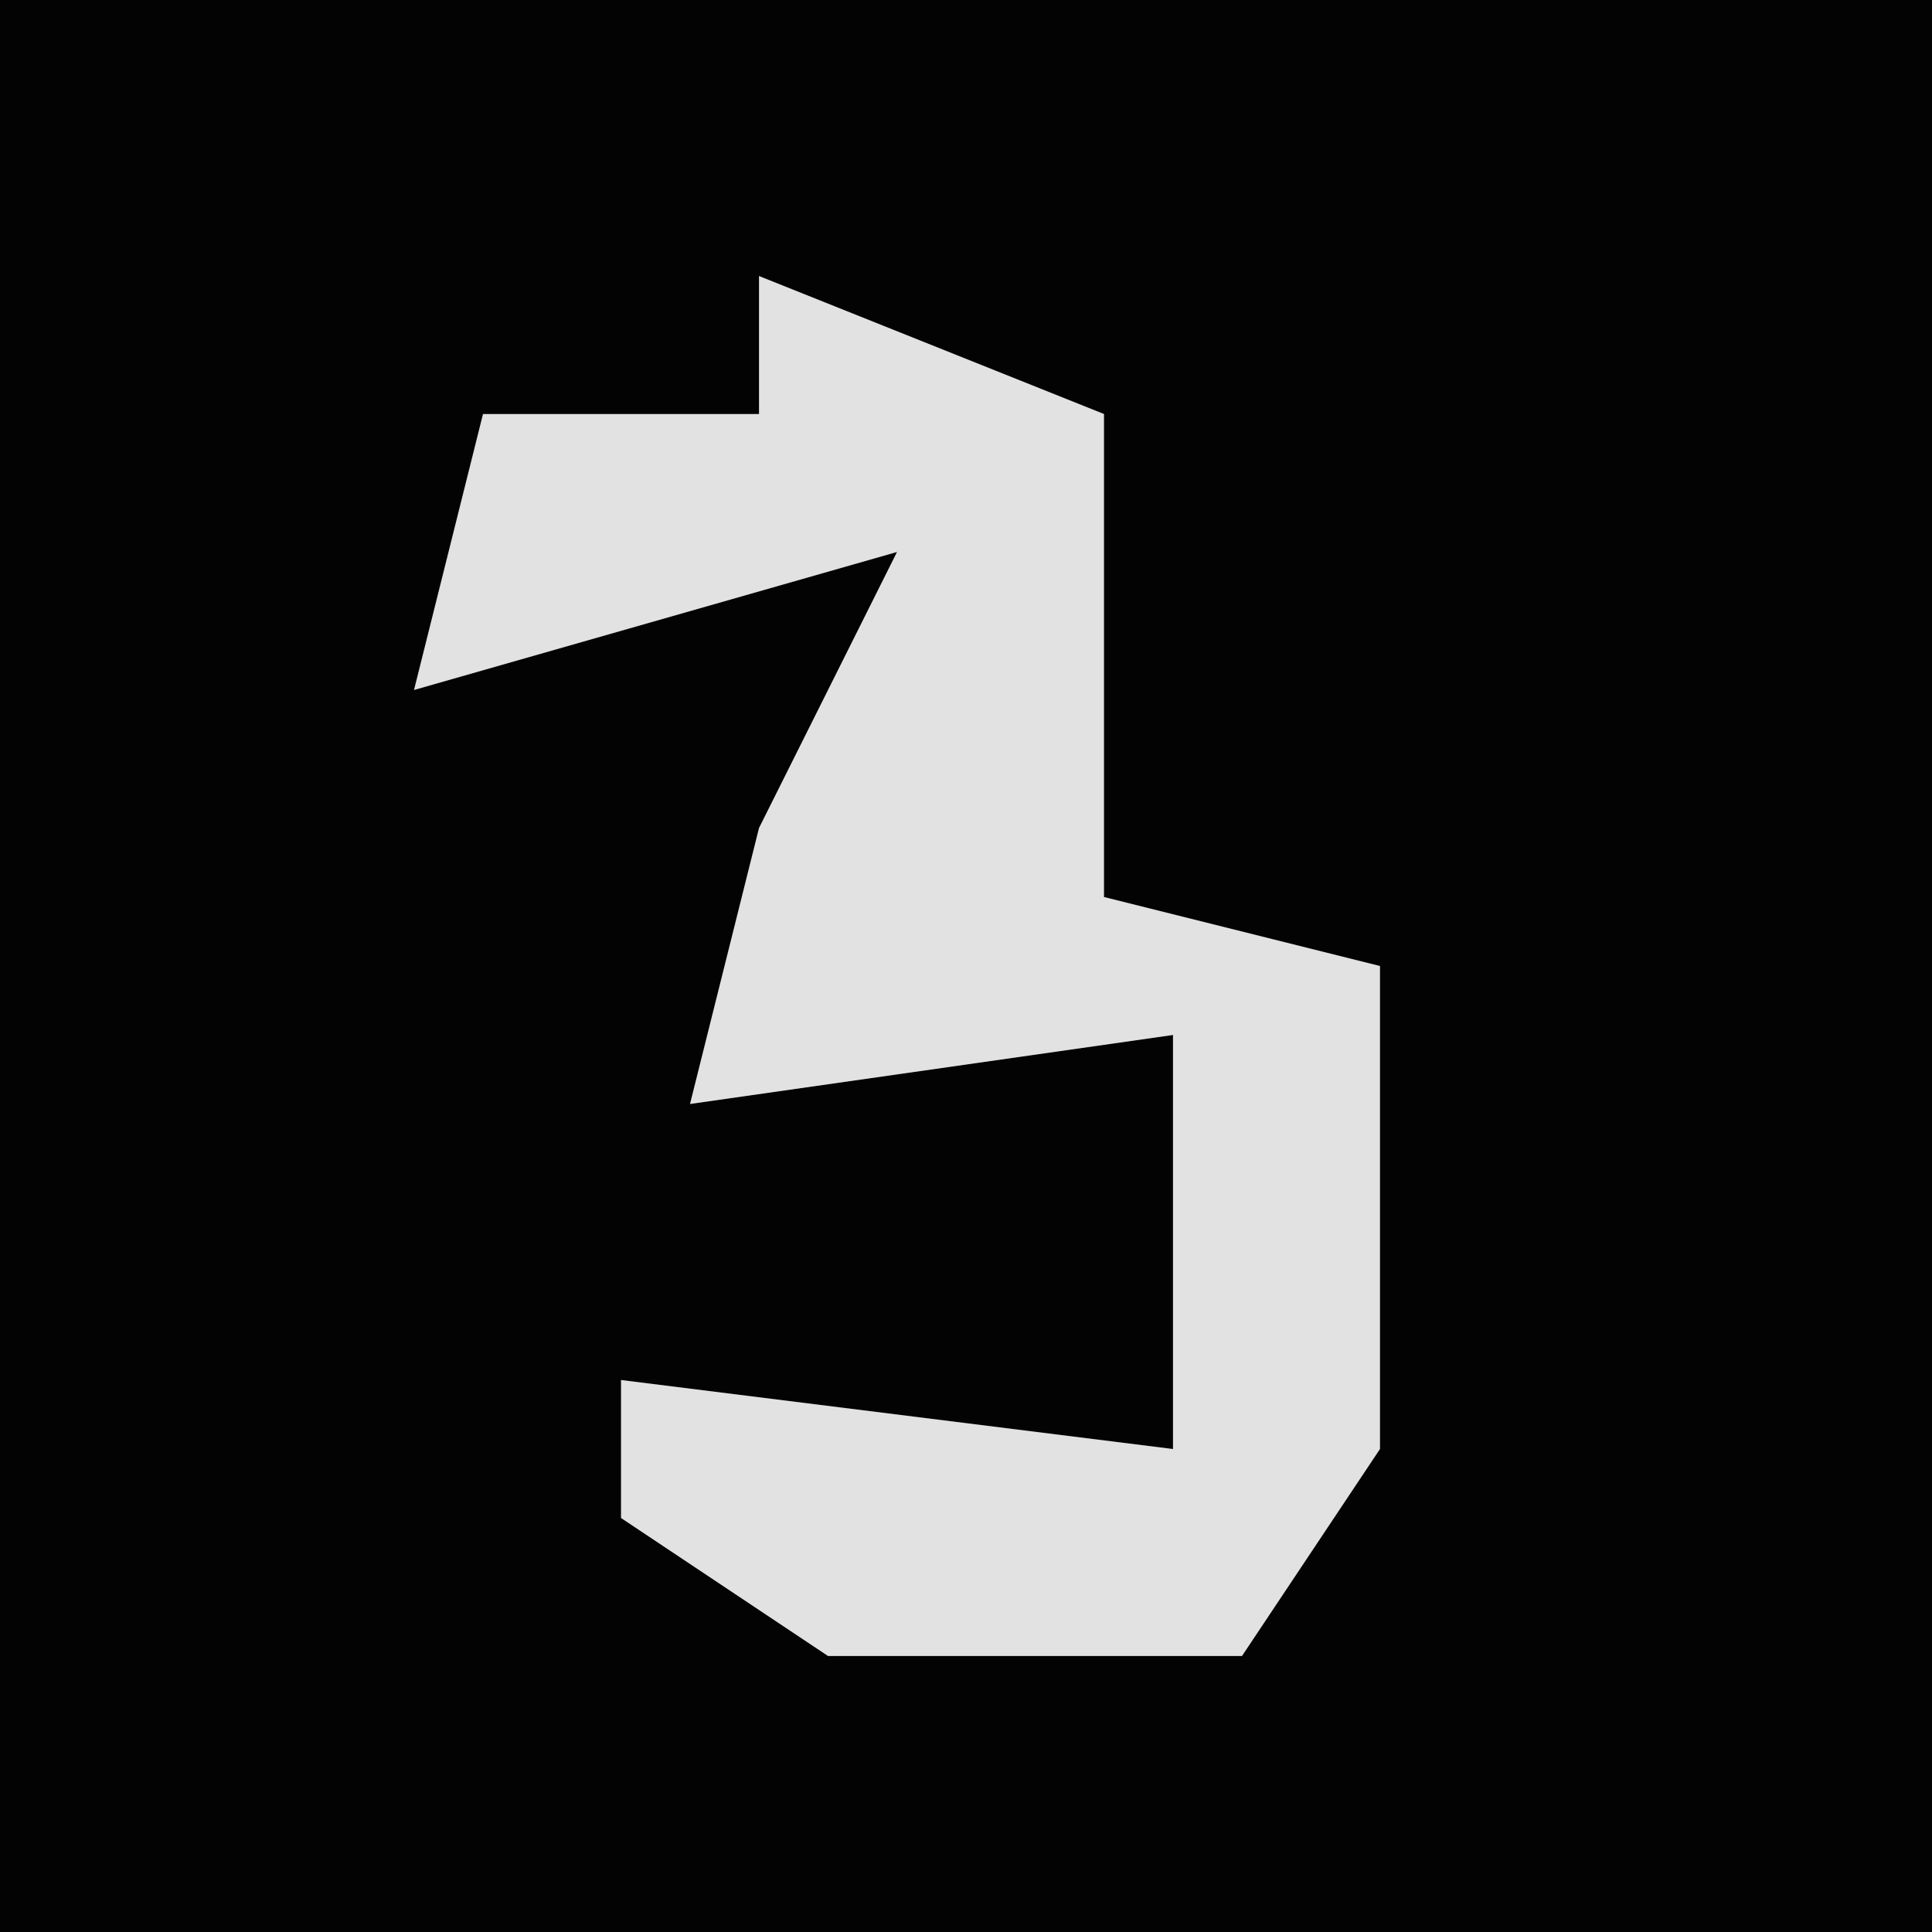 <?xml version="1.0" encoding="UTF-8"?>
<svg version="1.1" xmlns="http://www.w3.org/2000/svg" width="28" height="28">
<path d="M0,0 L28,0 L28,28 L0,28 Z " fill="#030303" transform="translate(0,0)"/>
<path d="M0,0 L5,2 L5,9 L9,10 L9,17 L7,20 L1,20 L-2,18 L-2,16 L6,17 L6,11 L-1,12 L0,8 L2,4 L-5,6 L-4,2 L0,2 Z " fill="#E2E2E2" transform="translate(11,4)"/>
</svg>
